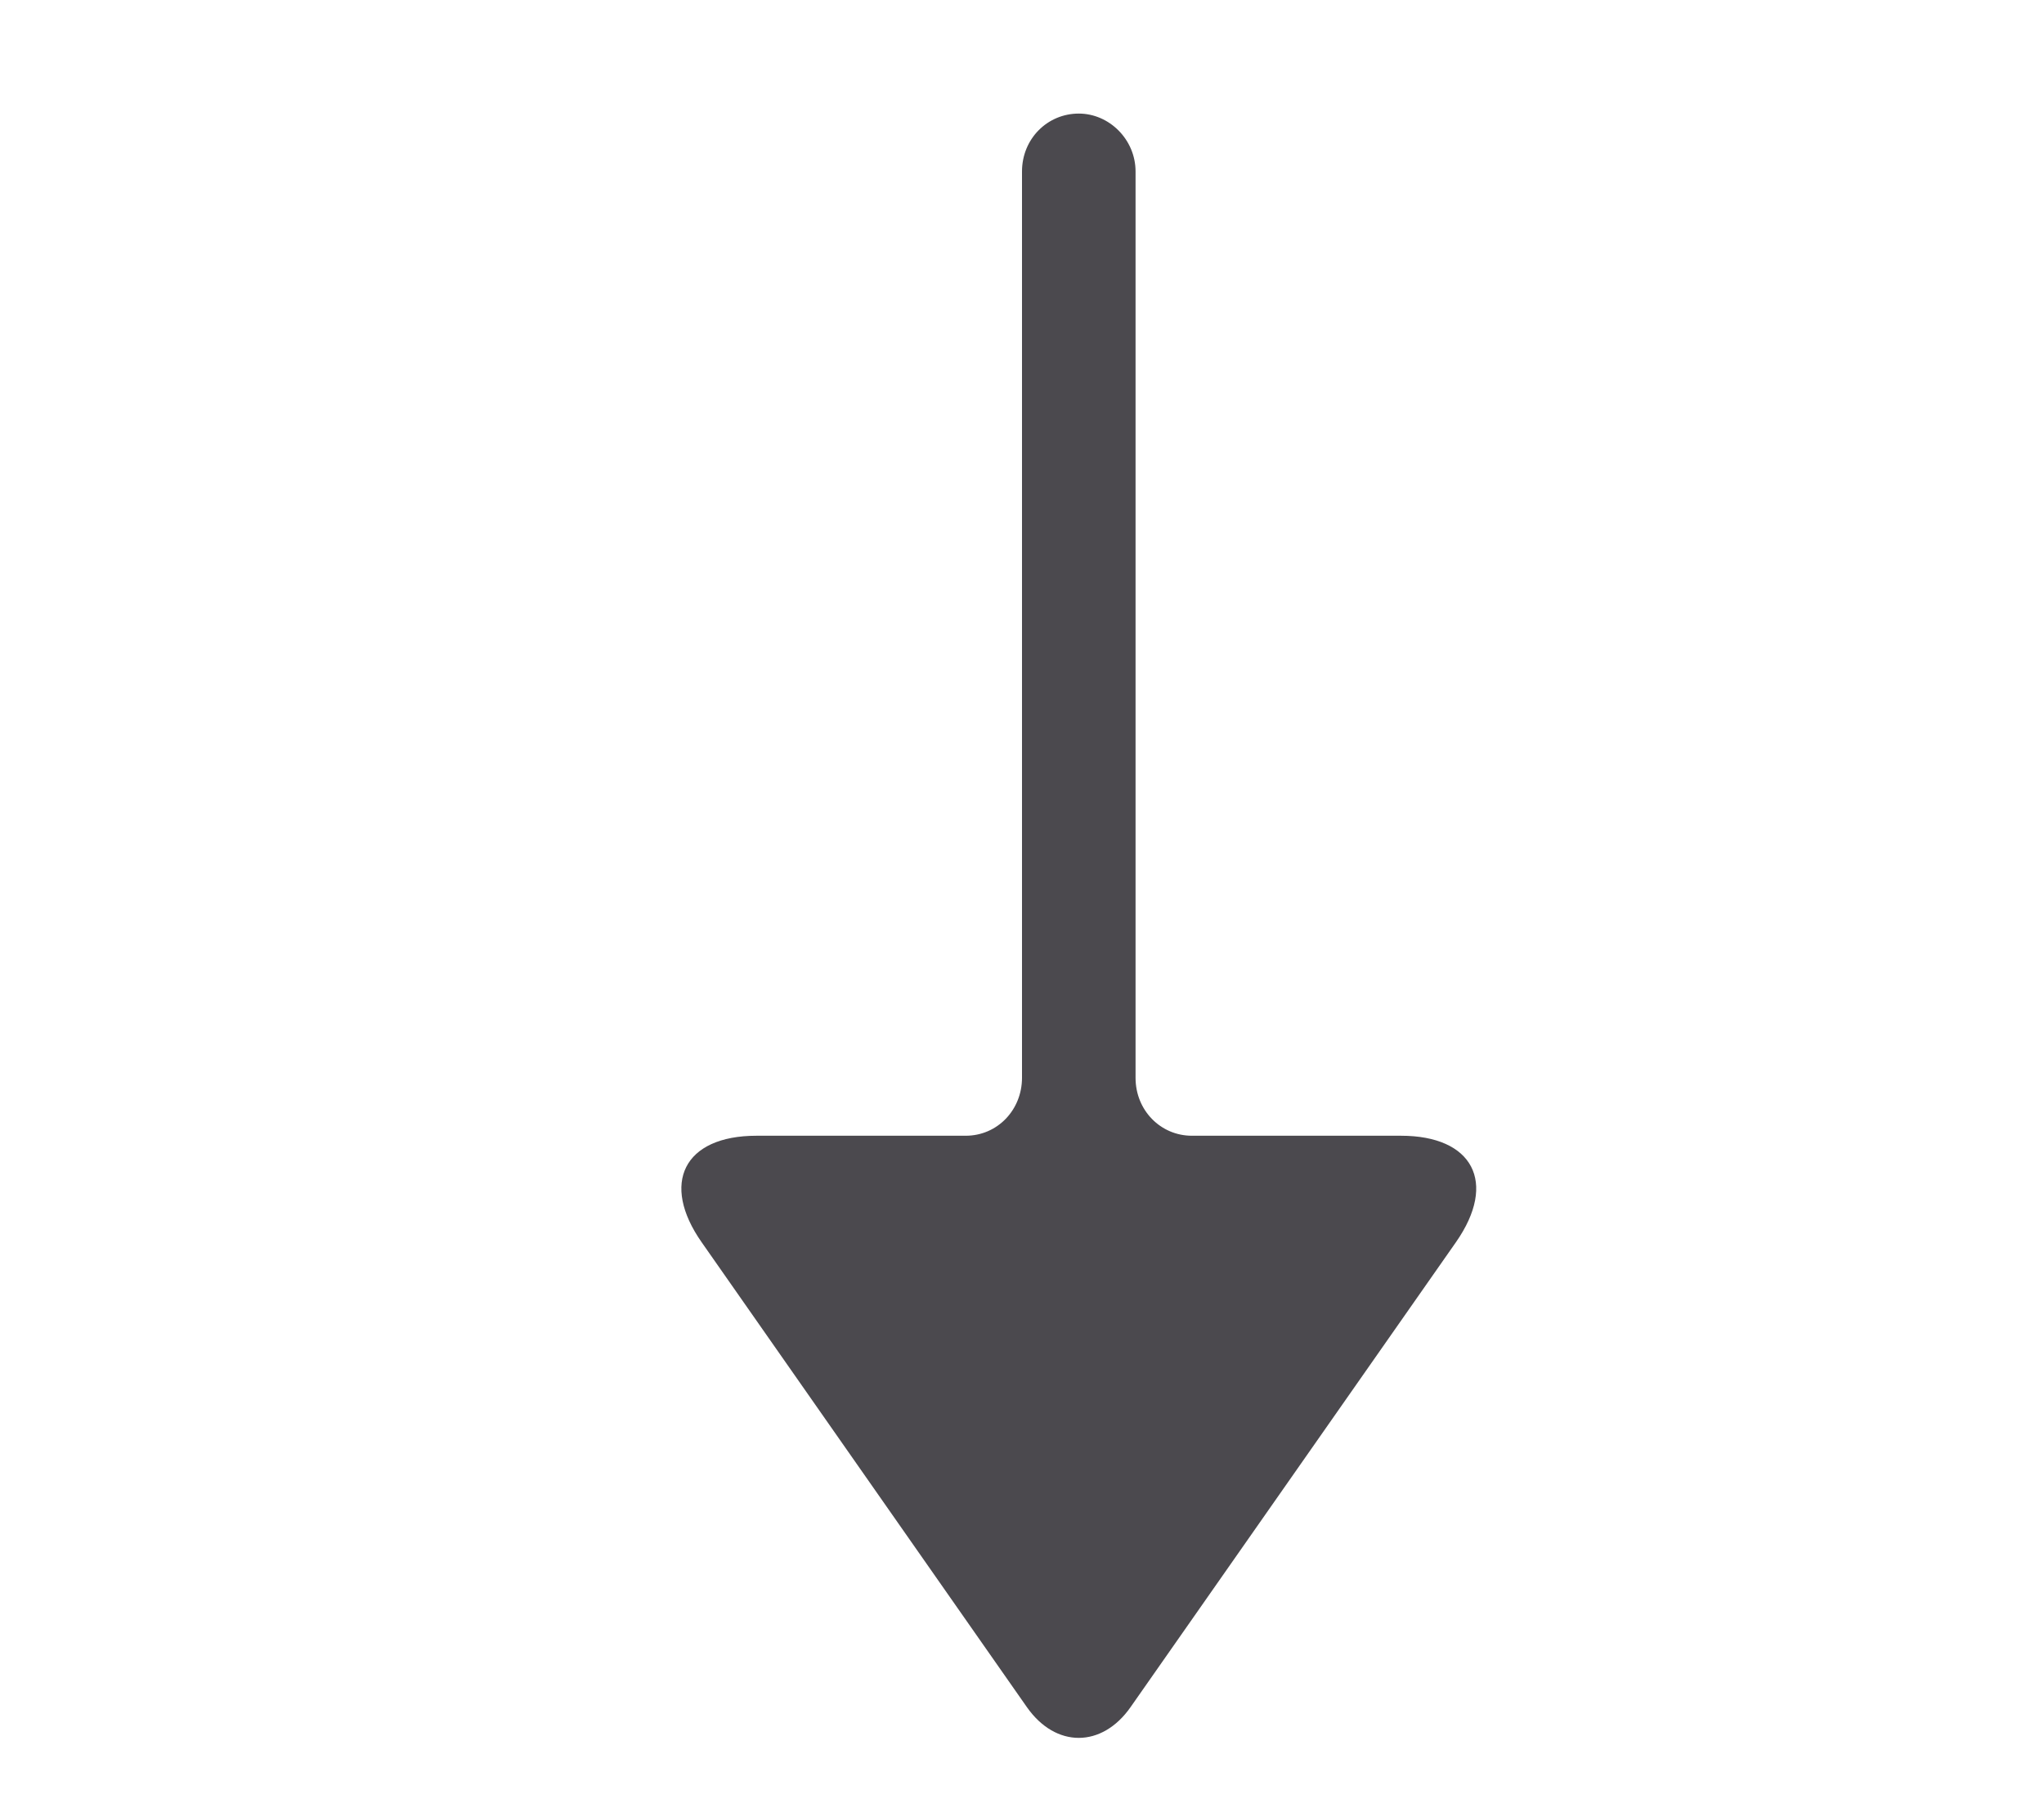 <?xml version="1.0" encoding="UTF-8"?>
<svg width="18px" height="16px" viewBox="0 0 18 16" version="1.1" xmlns="http://www.w3.org/2000/svg" xmlns:xlink="http://www.w3.org/1999/xlink">
    <!-- Generator: Sketch 41.2 (35397) - http://www.bohemiancoding.com/sketch -->
    <title>icon-arrow</title>
    <desc>Created with Sketch.</desc>
    <defs></defs>
    <g id="Site" stroke="none" stroke-width="1" fill="none" fill-rule="evenodd">
        <g id="icon-arrow" fill="#4B494E">
            <path d="M9,9.49 C9,9.772 8.784,10 8.504,10 L6.662,10 C6.02,10 5.816,10.42 6.179,10.938 L9.043,15.031 C9.297,15.393 9.704,15.391 9.956,15.031 L12.821,10.938 C13.191,10.409 12.967,10 12.338,10 L10.496,10 C10.222,10 10,9.778 10,9.49 L10,1.51 C10,1.228 9.768,1 9.5,1 L9.5,1 C9.224,1 9,1.222 9,1.51 L9,9.49 Z" id="Combined-Shape"></path>
        </g>
    </g>
</svg>